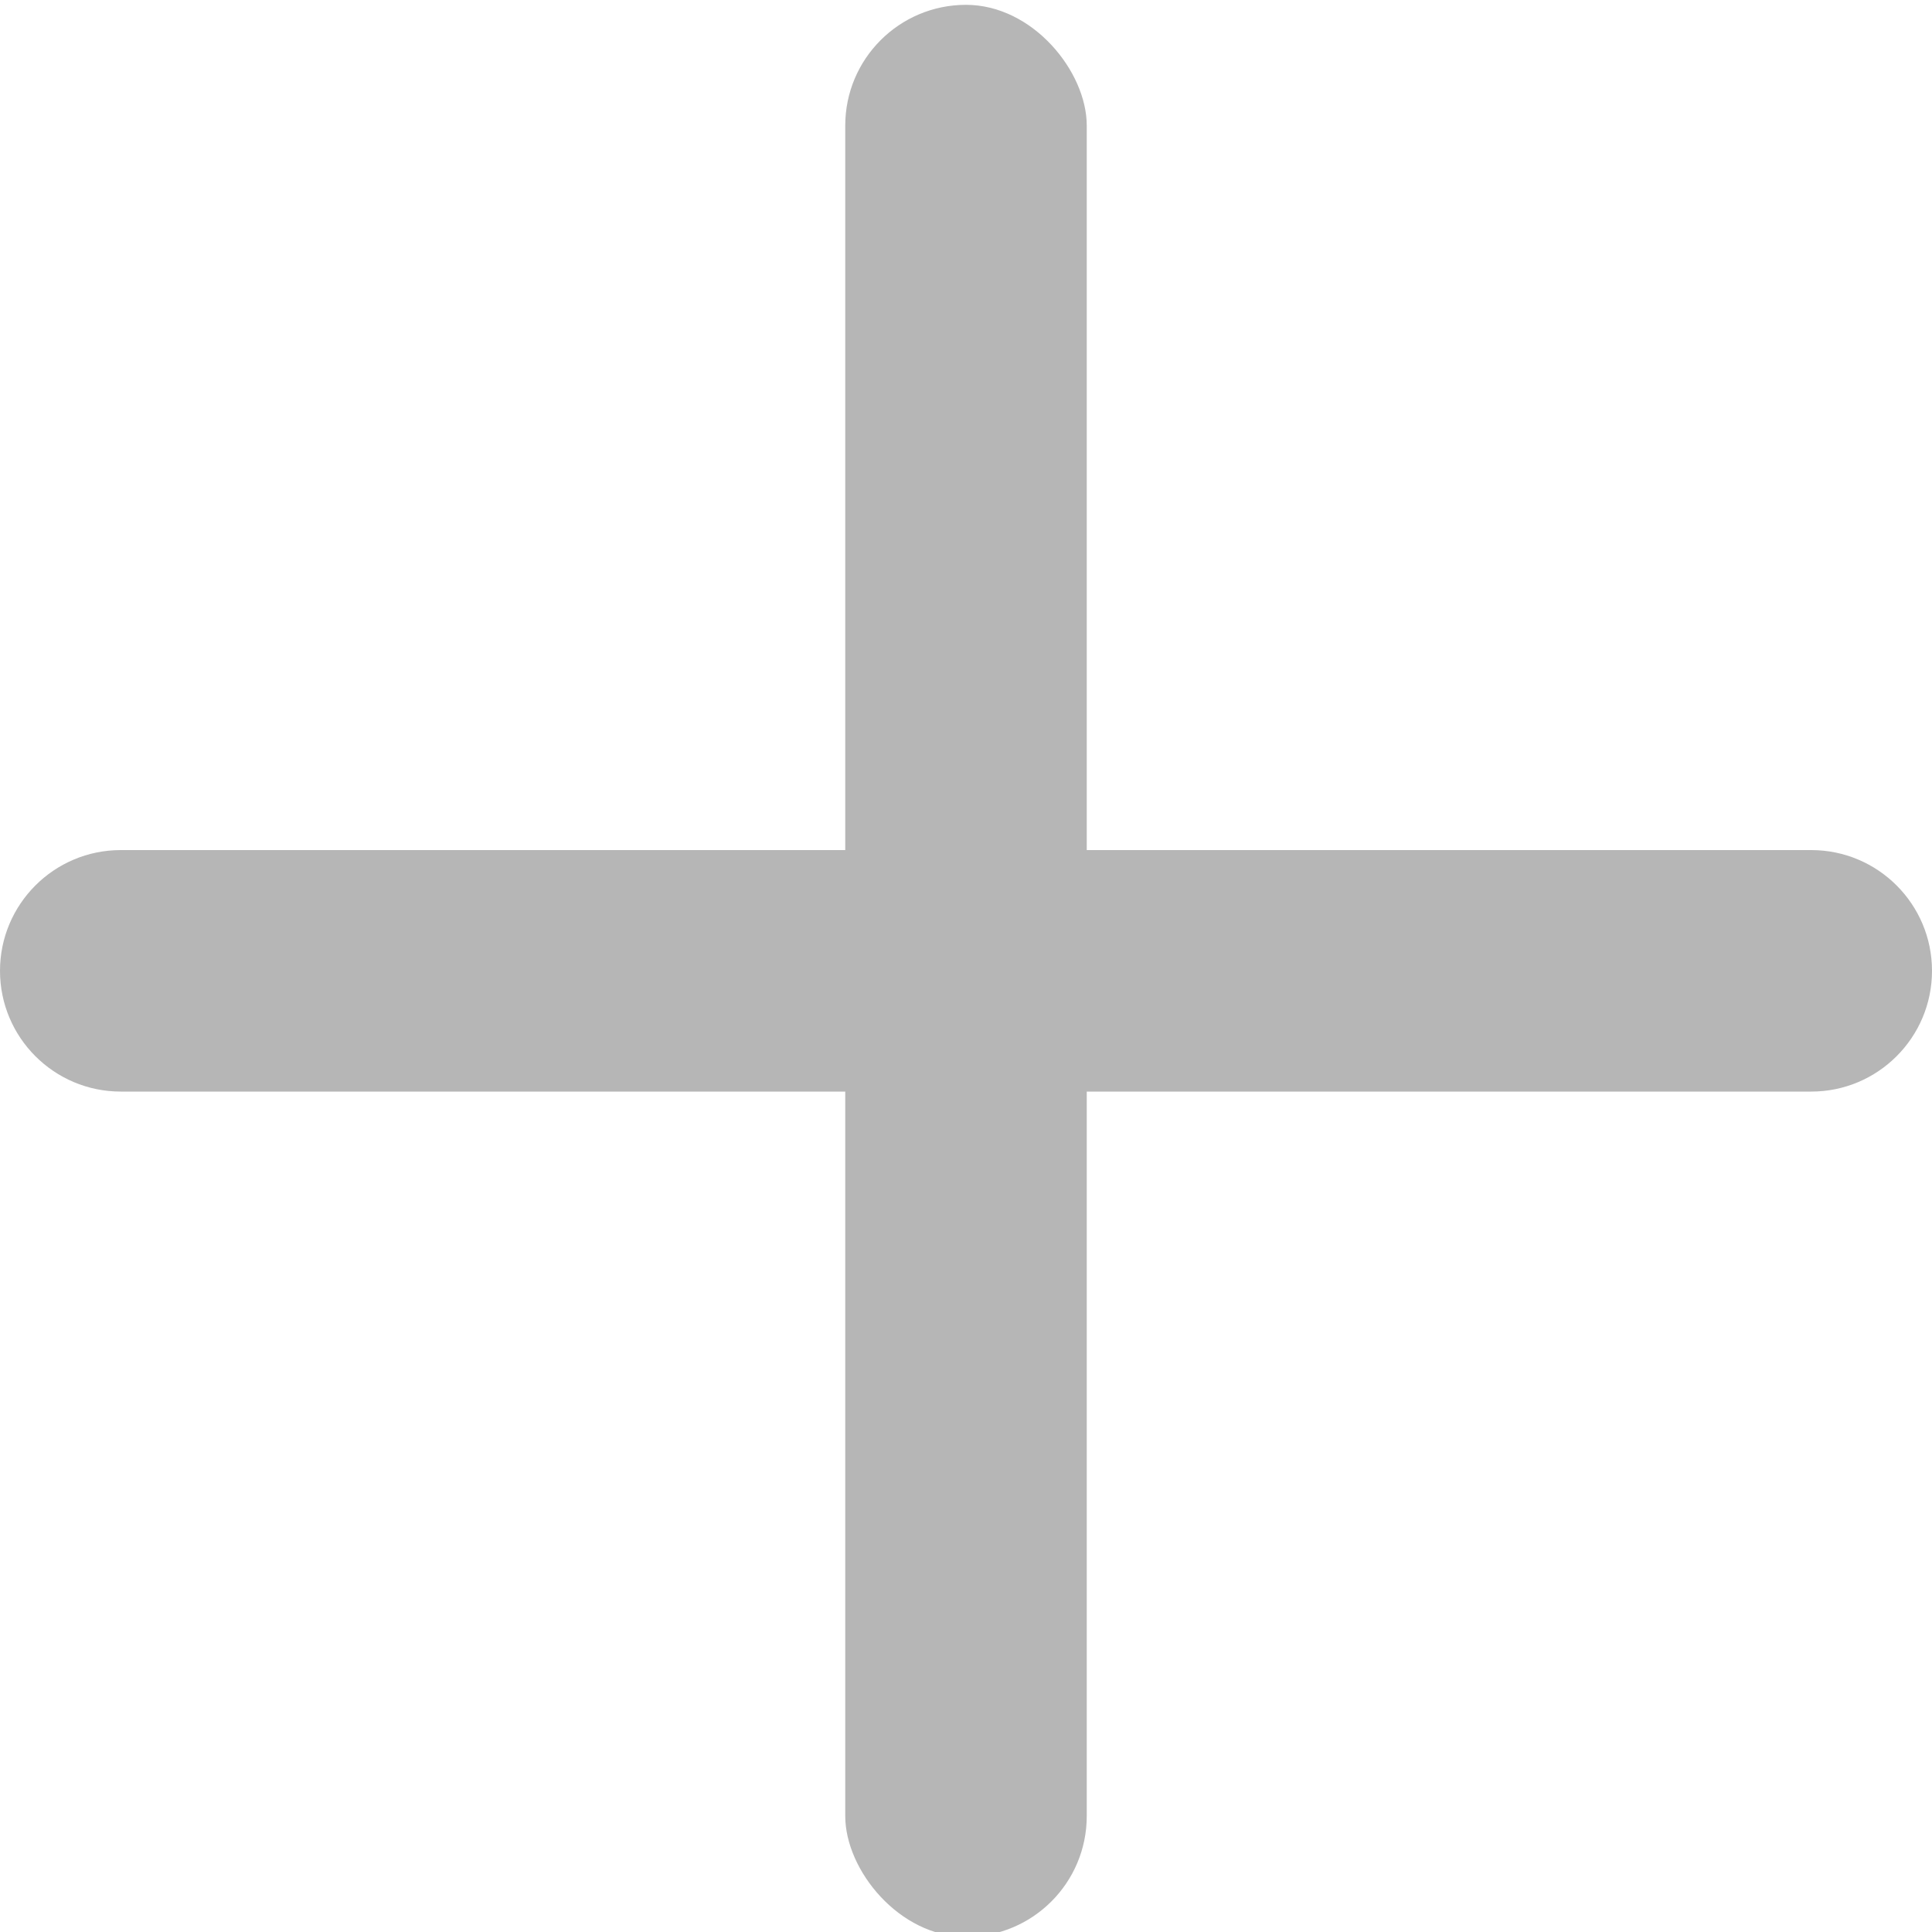 <svg width="12" height="12" viewBox="0 0 12 12" fill="none" xmlns="http://www.w3.org/2000/svg">
<g clip-path="url(#clip0_1624_12464)">
<rect x="5.25" y="0.03" width="1.5" height="12" rx="0.75" fill="#B6B6B6"/>
<path d="M11.25 5.28C11.664 5.28 12 5.616 12 6.03C12 6.444 11.664 6.78 11.25 6.78H0.75C0.336 6.78 0 6.444 0 6.03C0 5.616 0.336 5.28 0.75 5.28L11.25 5.28Z" fill="#B6B6B6"/>
</g>
<defs>
<clipPath id="clip0_1624_12464">
<rect width="12" height="12" fill="white"/>
</clipPath>
</defs>
</svg>
